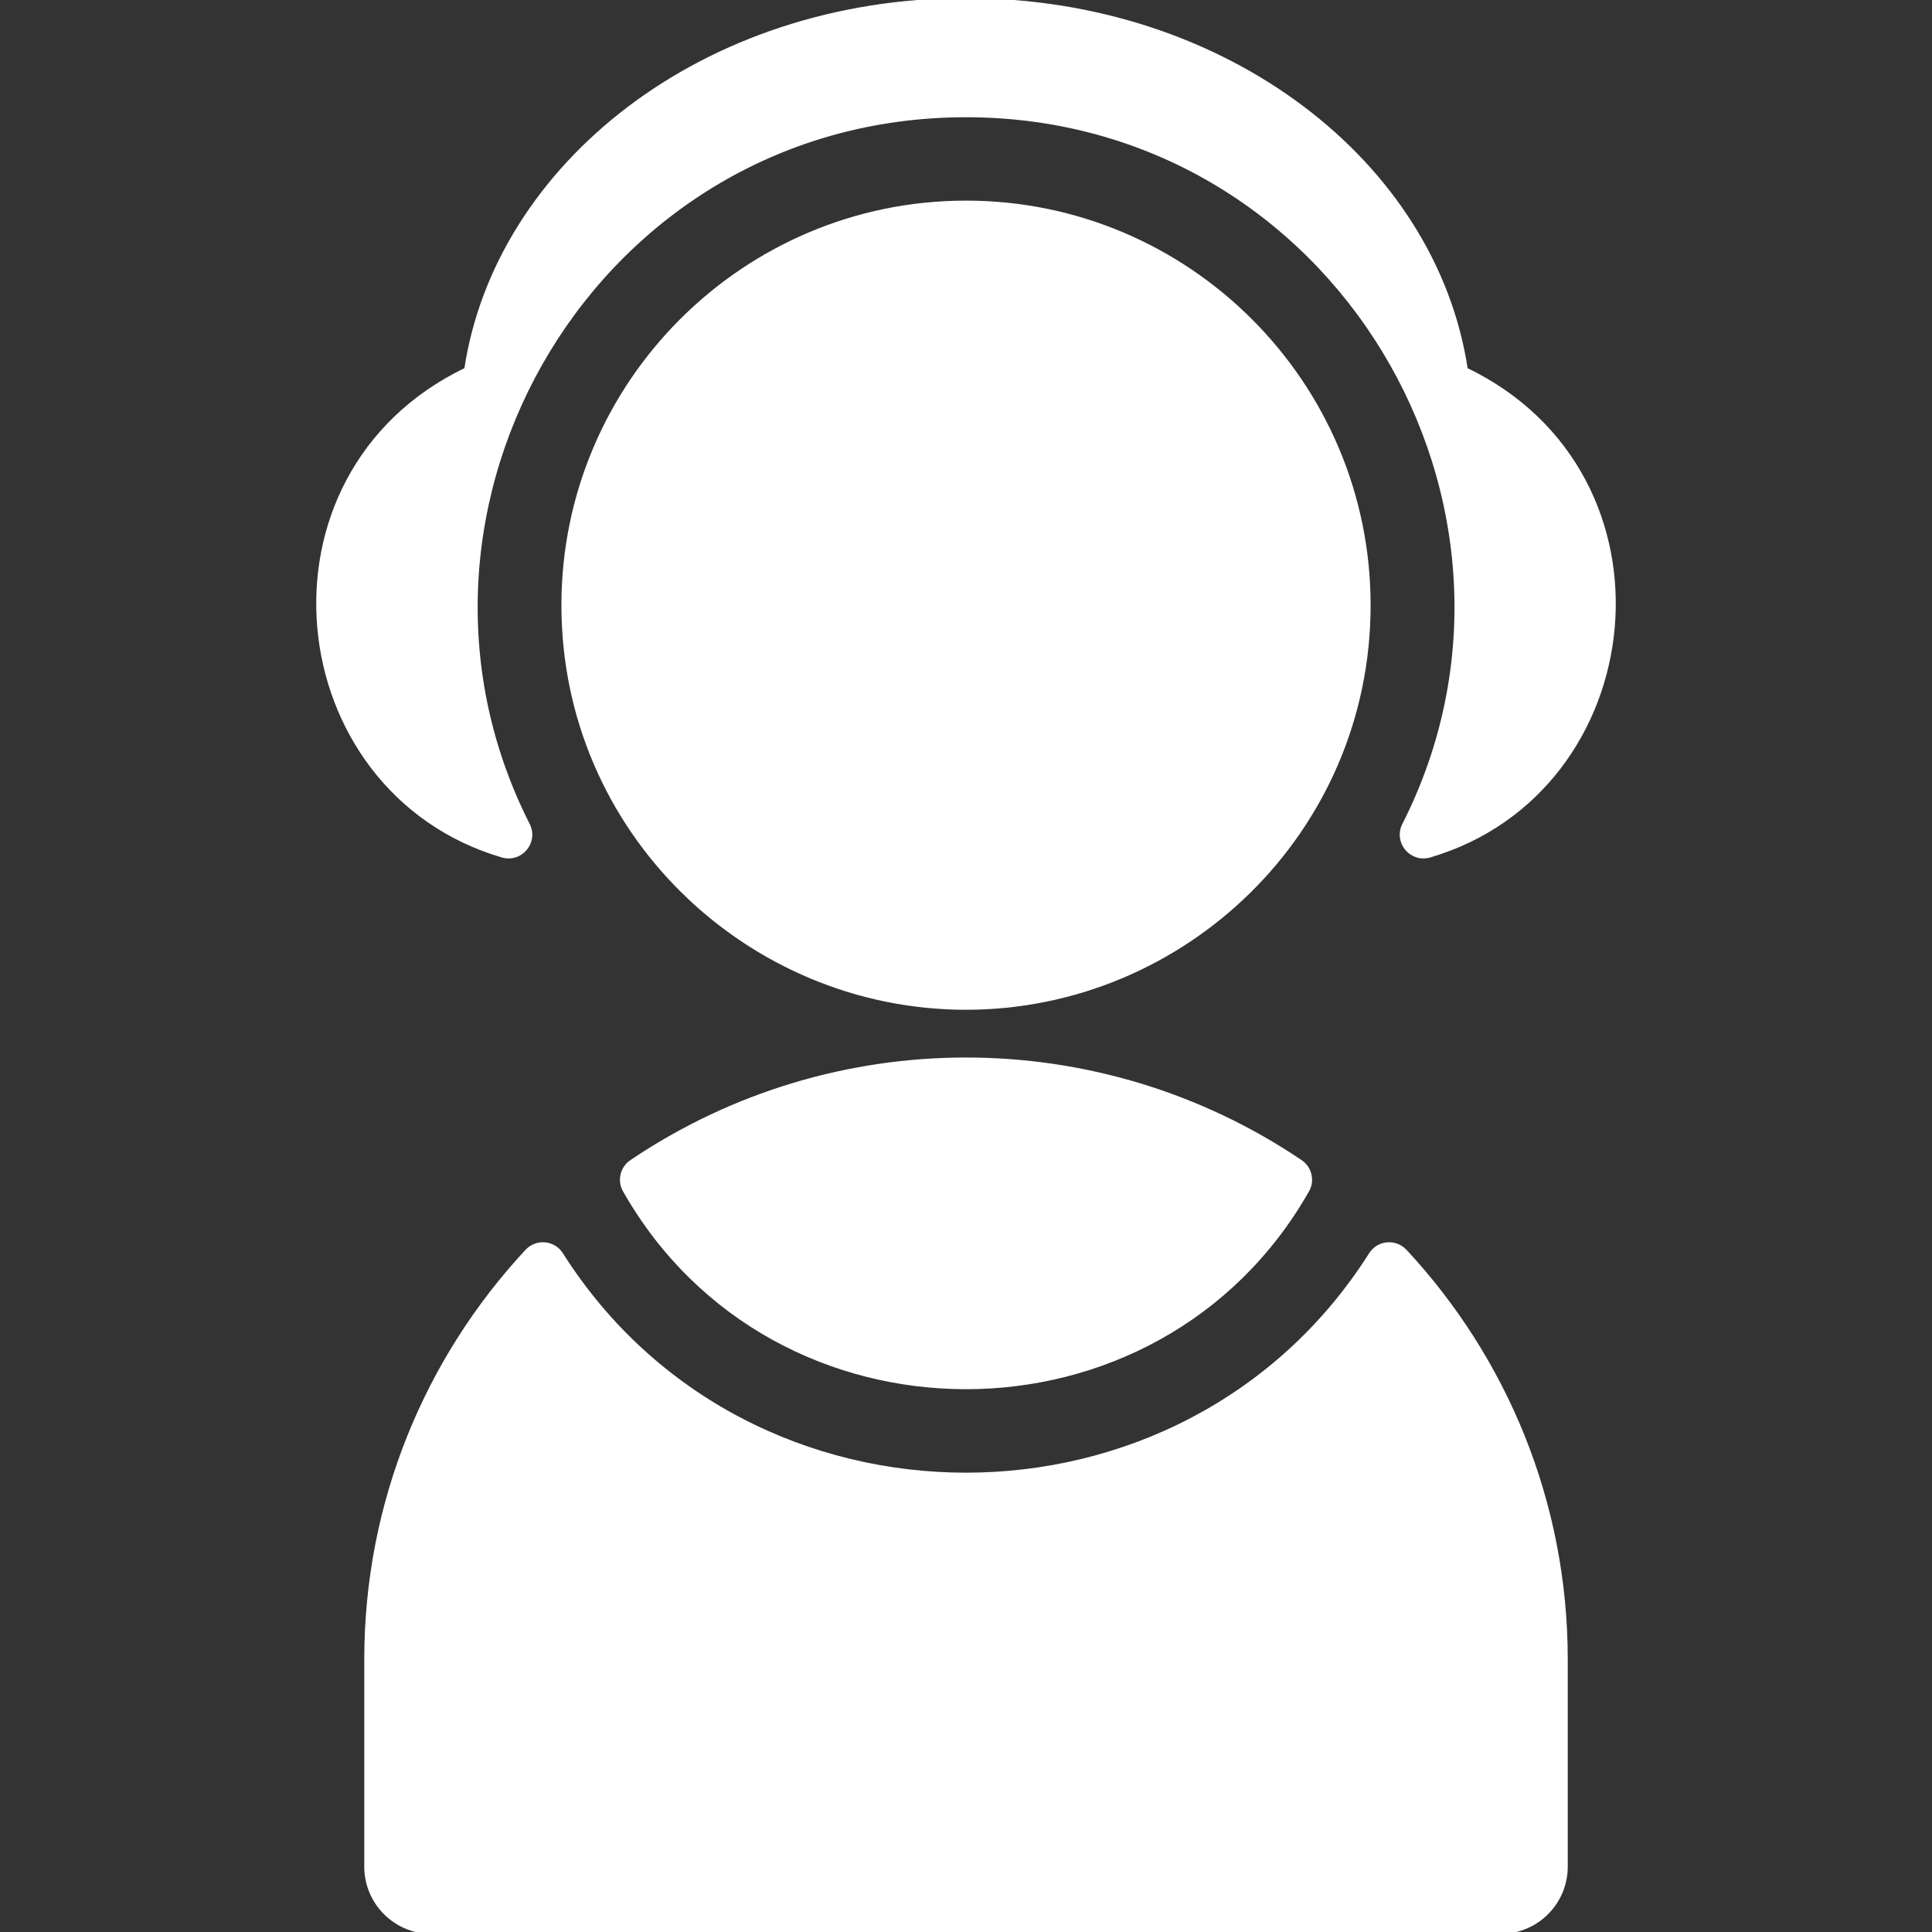 <!DOCTYPE svg PUBLIC "-//W3C//DTD SVG 1.1//EN" "http://www.w3.org/Graphics/SVG/1.1/DTD/svg11.dtd">
<!-- Uploaded to: SVG Repo, www.svgrepo.com, Transformed by: SVG Repo Mixer Tools -->
<svg fill="#ffffff" height="64px" width="64px" version="1.1" id="Layer_1" xmlns="http://www.w3.org/2000/svg" xmlns:xlink="http://www.w3.org/1999/xlink" viewBox="0 0 512 512" xml:space="preserve" stroke="#ffffff">
<rect x="0" y="0" width="512" height="512" fill="#333333" stroke="none"/>
<g id="SVGRepo_bgCarrier" stroke-width="0"/>
<g id="SVGRepo_tracerCarrier" stroke-linecap="round" stroke-linejoin="round"/>
<g id="SVGRepo_iconCarrier"> <g> <g> <g> <path d="M167.354,307.849c-2.482,1.673-3.308,4.988-1.831,7.592c39.505,69.659,141.499,69.576,180.959,0 c1.476-2.604,0.651-5.919-1.831-7.592C291.104,271.736,220.953,271.699,167.354,307.849z"/> <path d="M363.258,332.385c-49.298,77.851-165.204,77.858-214.51-0.001c-2.03-3.205-6.538-3.597-9.121-0.819 c-26.411,28.394-42.592,66.424-42.592,108.17v54.942c0,9.567,7.756,17.323,17.323,17.323h283.29 c9.567,0,17.323-7.756,17.323-17.323v-54.944c0-41.744-16.18-79.776-42.591-108.169 C369.796,328.787,365.287,329.18,363.258,332.385z"/> <path d="M133.102,226.749c4.909,1.442,9.121-3.63,6.809-8.194C97.274,134.361,158.092,30.57,256.003,30.57 c97.657,0,158.882,103.541,116.095,187.983c-2.313,4.564,1.9,9.636,6.809,8.194c58.434-17.173,67.725-100.889,9.567-128.842 C380.251,43.115,324.691,0,256.003,0c-69.76,0-124.382,44.006-132.471,97.904C65.326,125.88,74.706,209.587,133.102,226.749z"/> <path d="M256.003,53.666c-58.847,0-106.723,47.871-106.723,106.711c0,59.963,49.019,106.723,106.723,106.723 c57.697,0,106.723-46.748,106.723-106.723C362.725,101.537,314.85,53.666,256.003,53.666z"/> </g> </g> </g> </g>
</svg>